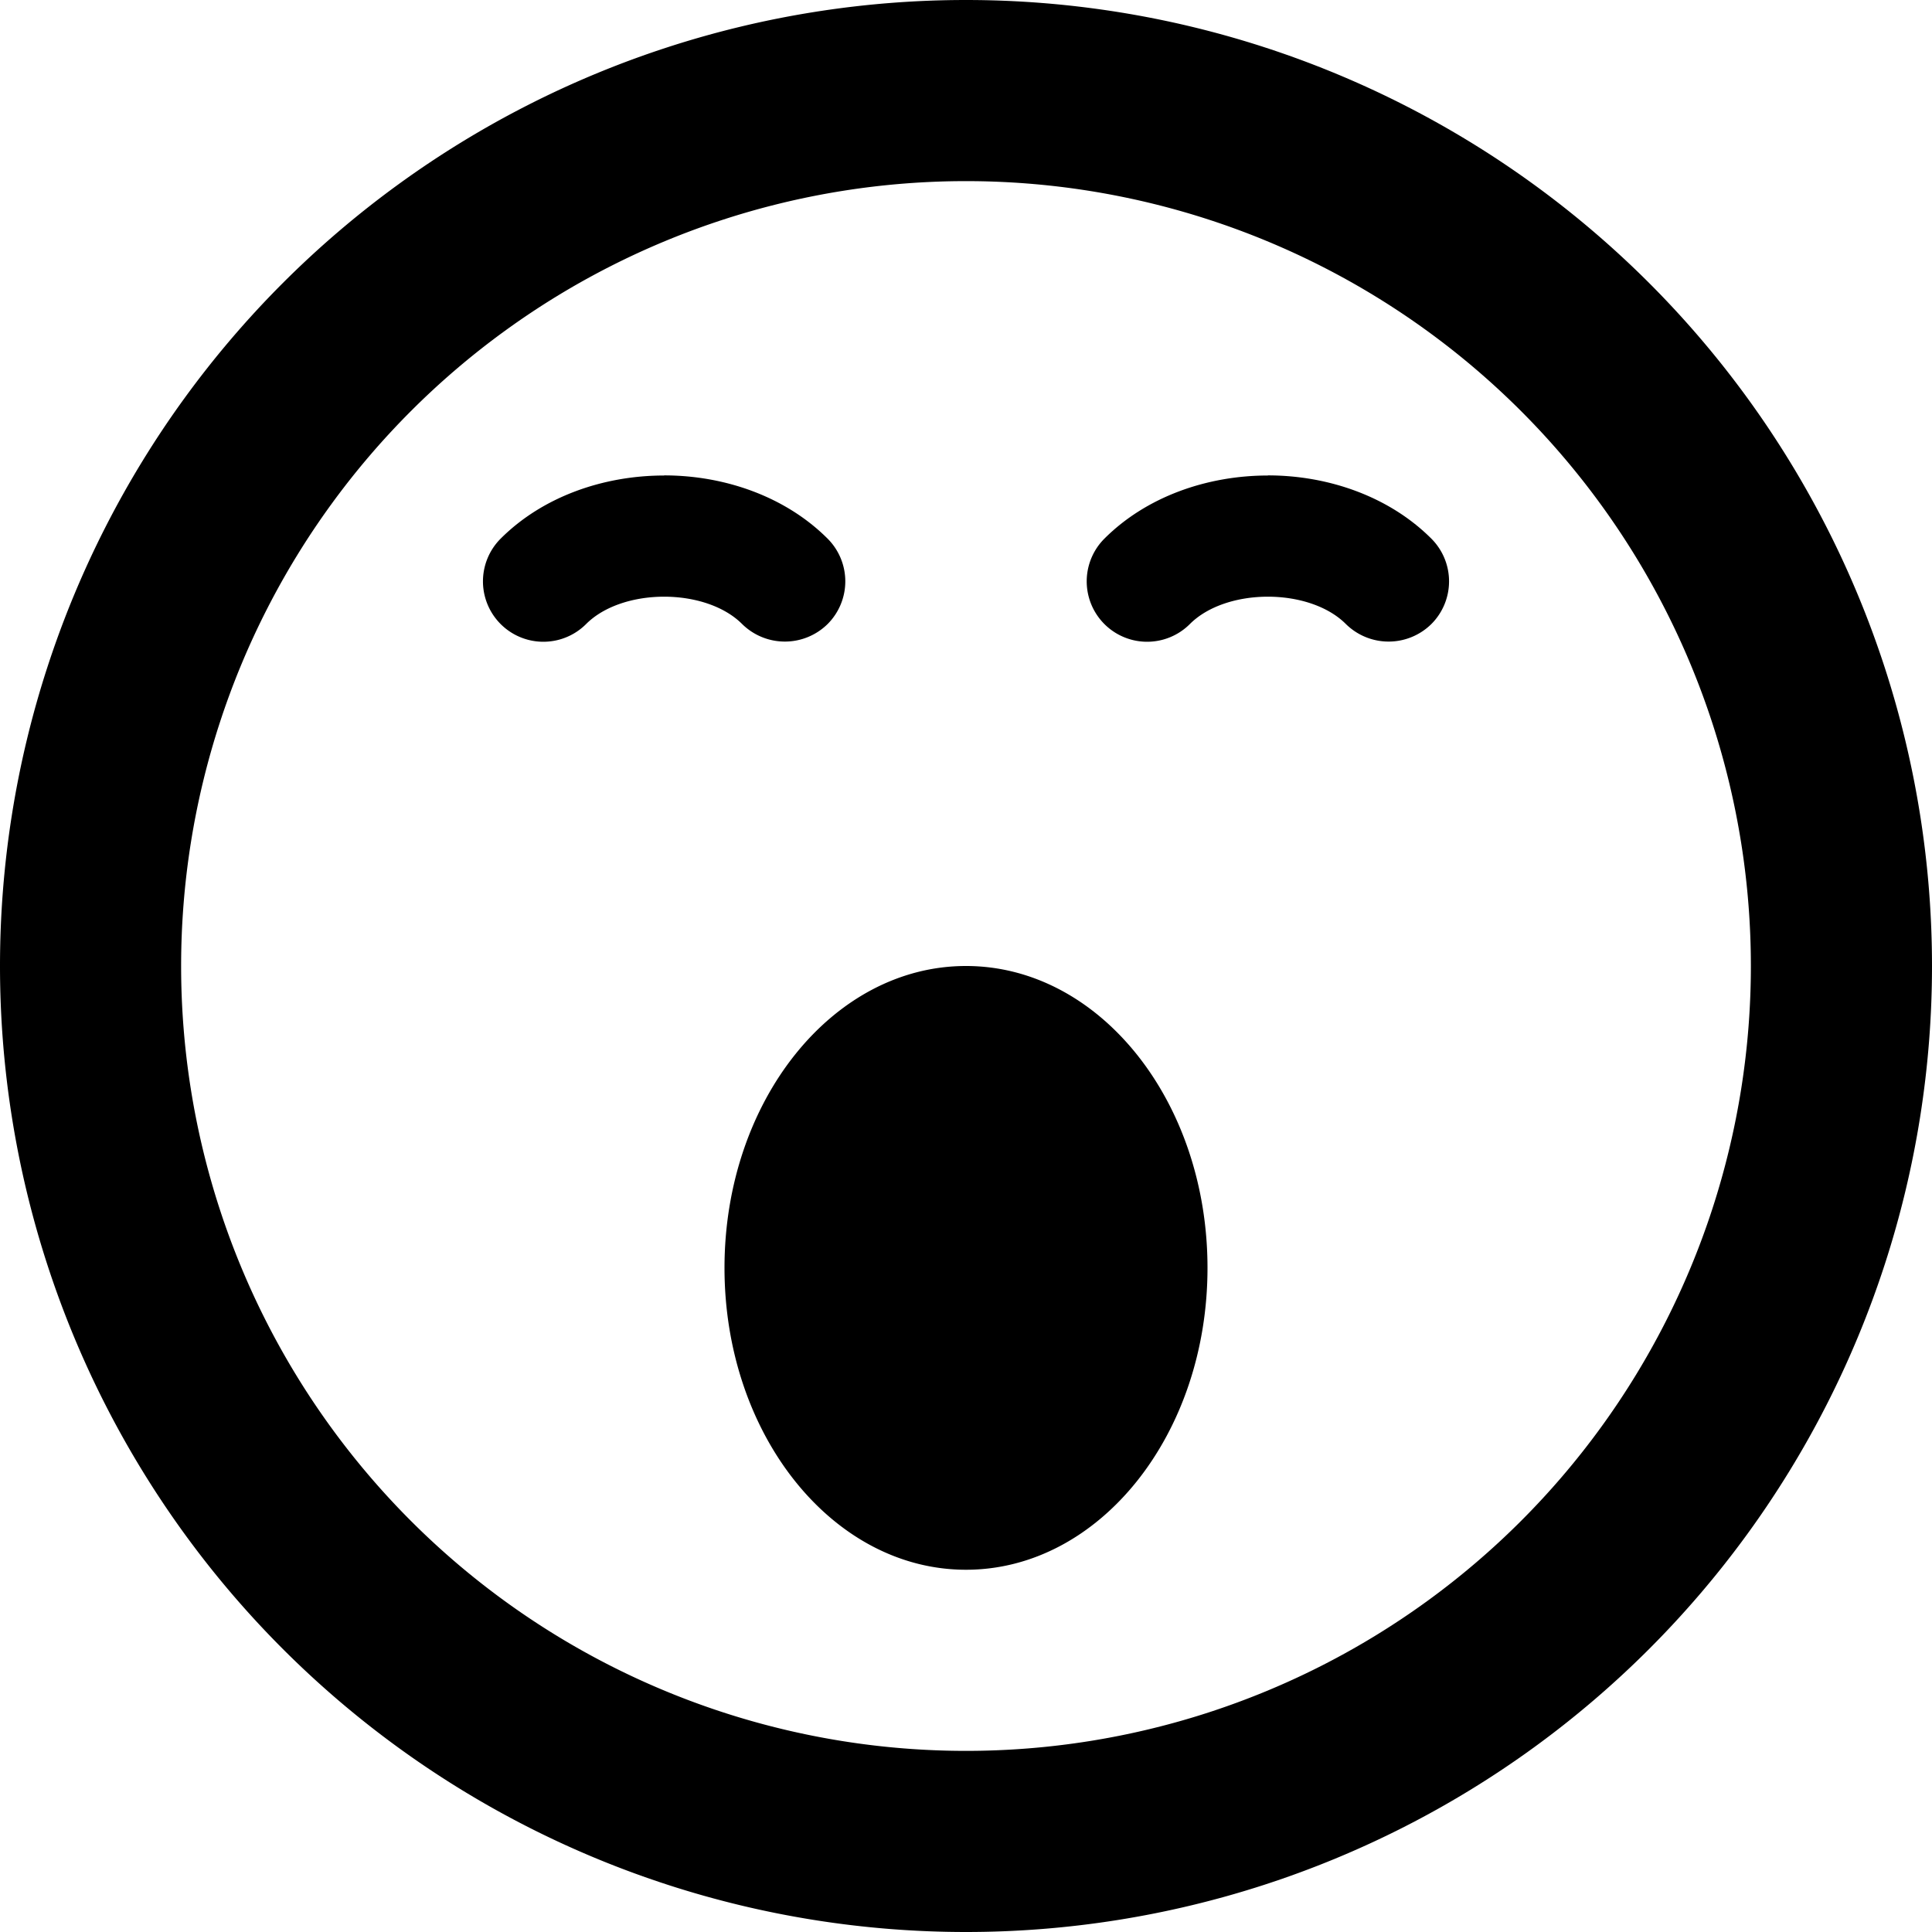 <svg xmlns="http://www.w3.org/2000/svg" width="16" height="16" viewBox="0 0 16 16"><path d="M8 0a8 8 0 1 0 0 16A8 8 0 0 0 8 0zm0 1.5a6.5 6.5 0 1 1 0 13 6.5 6.5 0 0 1 0-13zM5.5 3.938c-.503 0-1.006.175-1.354.523a.5.5 0 0 0 .708.707c.302-.302.99-.302 1.292 0a.504.504 0 0 0 .708 0 .5.5 0 0 0 0-.707c-.348-.348-.851-.524-1.354-.524zm5 0c-.503 0-1.006.175-1.354.523a.5.5 0 0 0 .708.707c.302-.302.99-.302 1.292 0a.504.504 0 0 0 .708 0 .5.5 0 0 0 0-.707c-.348-.348-.851-.524-1.354-.524zM8 8c-1.105 0-2 1.119-2 2.5S6.895 13 8 13s2-1.119 2-2.5S9.105 8 8 8z"/></svg>